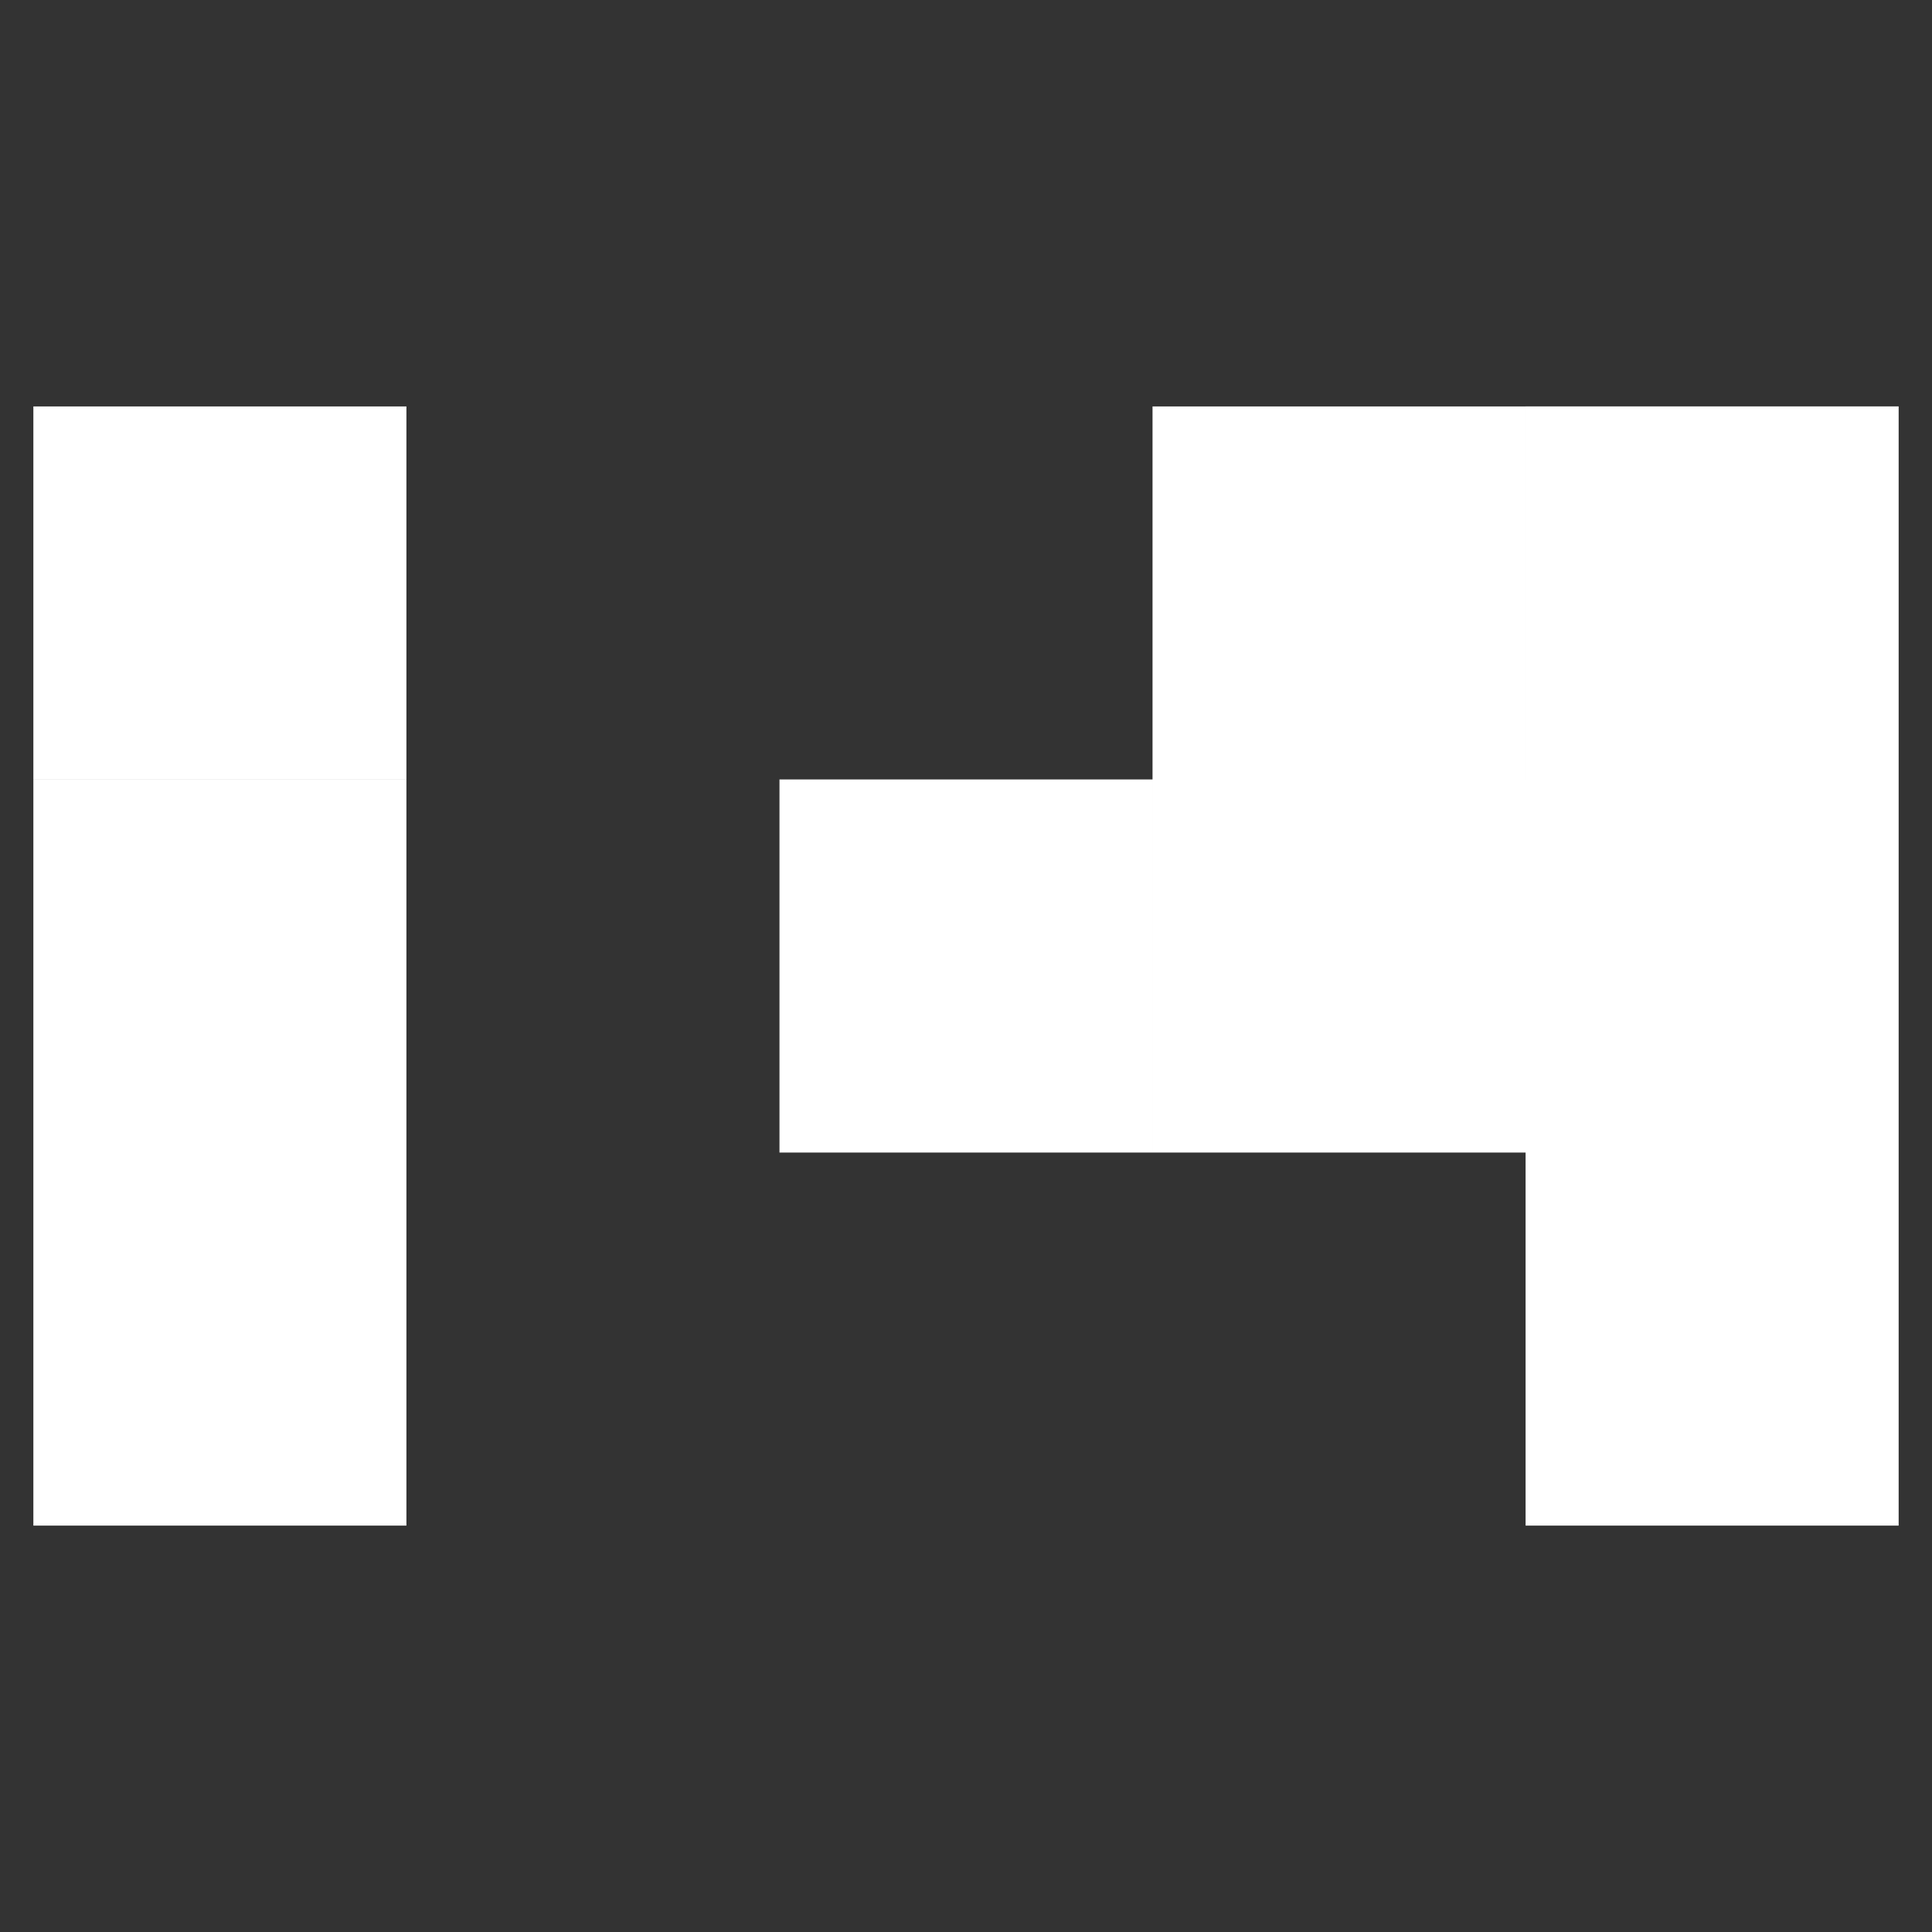 <?xml version="1.0" encoding="UTF-8" standalone="no"?>
<svg
   inkscape:version="1.1 (c4e8f9ed74, 2021-05-24)"
   id="svg8"
   version="1.1"
   viewBox="0 0 210 210"
   height="210mm"
   width="210mm"
   sodipodi:docname="sokus_logo_symbolic.svg"
   xmlns:inkscape="http://www.inkscape.org/namespaces/inkscape"
   xmlns:sodipodi="http://sodipodi.sourceforge.net/DTD/sodipodi-0.dtd"
   xmlns="http://www.w3.org/2000/svg"
   xmlns:svg="http://www.w3.org/2000/svg"
   xmlns:rdf="http://www.w3.org/1999/02/22-rdf-syntax-ns#"
   xmlns:cc="http://creativecommons.org/ns#"
   xmlns:dc="http://purl.org/dc/elements/1.1/">
  <rect x="0" y="0" width="210" height="210" fill="#333333" stroke="none"/>
  <defs
     id="defs2" />
  <sodipodi:namedview
     inkscape:showpageshadow="false"
     borderlayer="false"
     inkscape:pagecheckerboard="false"
     showborder="true"
     showgrid="false"
     inkscape:document-rotation="0"
     inkscape:current-layer="layer1"
     inkscape:document-units="px"
     inkscape:cy="266.1752"
     inkscape:cx="251.02291"
     inkscape:zoom="0.98994949"
     inkscape:pageshadow="2"
     inkscape:pageopacity="0"
     borderopacity="1"
     bordercolor="#ffffff"
     pagecolor="#353535"
     id="base"
     width="210mm"
     inkscape:window-width="1775"
     inkscape:window-height="1053"
     inkscape:window-x="495"
     inkscape:window-y="56"
     inkscape:window-maximized="0" />
  <g
     id="layer1"
     inkscape:groupmode="layer"
     inkscape:label="Layer 1">
    <path
       id="rect844"
       style="fill:#ffffff;stroke-width:0.463;stroke-linejoin:round;stroke-dasharray:1.389, 1.389;fill-opacity:1"
       d="M 3.626,44.176 H 44.176 V 84.725 H 3.626 Z m 0,40.55 H 44.176 V 125.275 H 3.626 Z m -3e-6,40.55 H 44.176 v 40.55 H 3.626 Z M 125.275,44.176 h 40.55 V 84.725 H 125.275 Z M 84.725,84.725 H 125.275 V 125.275 H 84.725 Z m 40.55,0 h 40.55 v 40.55 h -40.55 z m 40.55,-40.55 h 40.55 v 40.55 h -40.55 z m 0,40.55 h 40.55 v 40.55 h -40.55 z m 0,40.55 h 40.55 v 40.55 h -40.55 z"
       sodipodi:nodetypes="ccccccccccccccccccccccccccccccccccccccccccccc" />
  </g>
</svg>
